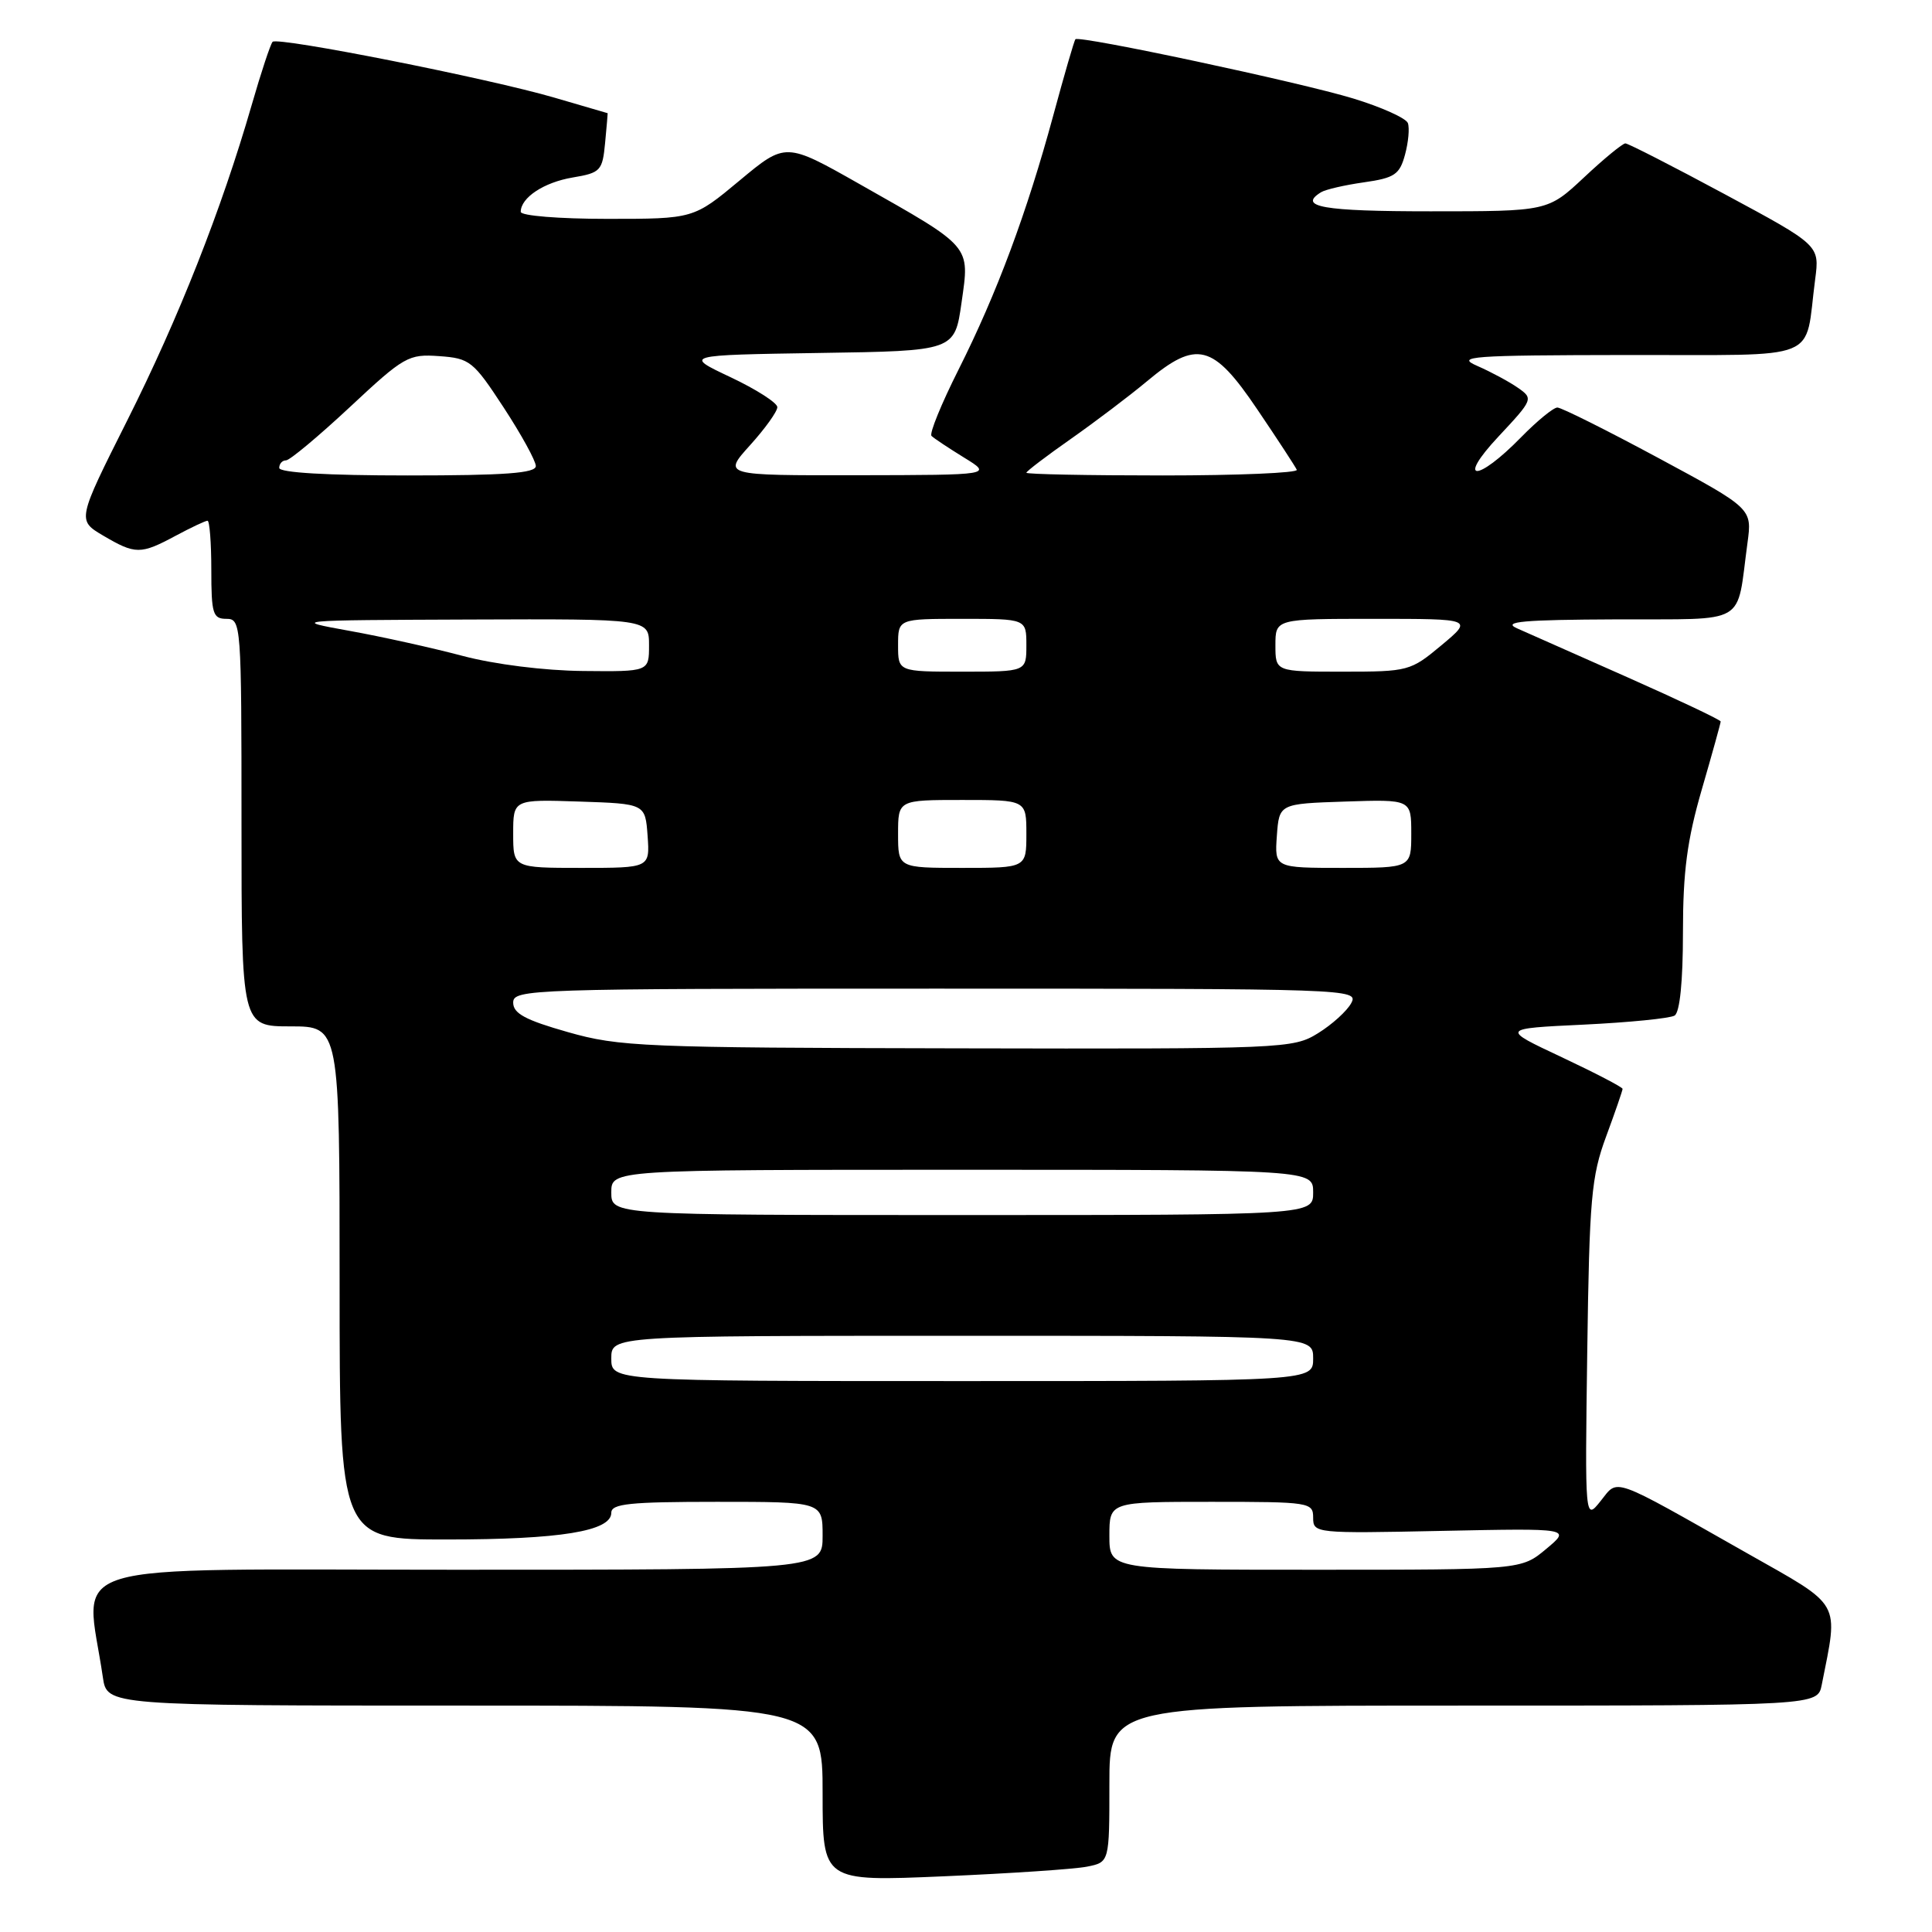 <?xml version="1.0" encoding="UTF-8" standalone="no"?>
<!DOCTYPE svg PUBLIC "-//W3C//DTD SVG 1.1//EN" "http://www.w3.org/Graphics/SVG/1.1/DTD/svg11.dtd" >
<svg xmlns="http://www.w3.org/2000/svg" xmlns:xlink="http://www.w3.org/1999/xlink" version="1.1" viewBox="0 0 256 256">
 <g >
 <path fill="currentColor"
d=" M 144.04 247.34 C 147.00 246.75 147.00 246.75 147.00 236.38 C 147.00 226.00 147.00 226.00 193.92 226.00 C 240.84 226.00 240.84 226.00 241.39 223.25 C 243.62 211.99 244.18 212.99 231.50 205.81 C 213.23 195.46 214.48 195.91 212.10 198.88 C 210.01 201.50 210.01 201.50 210.32 179.00 C 210.60 158.81 210.86 155.89 212.82 150.59 C 214.02 147.34 215.00 144.50 215.00 144.28 C 215.00 144.06 211.37 142.17 206.93 140.08 C 198.86 136.29 198.86 136.29 209.82 135.77 C 215.85 135.48 221.28 134.94 221.89 134.57 C 222.59 134.14 223.00 130.03 223.00 123.55 C 223.00 115.50 223.55 111.32 225.50 104.60 C 226.88 99.85 228.00 95.80 228.00 95.60 C 228.00 95.40 222.49 92.78 215.75 89.79 C 209.01 86.81 202.38 83.86 201.00 83.25 C 199.03 82.37 201.79 82.12 214.17 82.07 C 231.86 81.99 230.03 83.06 231.55 71.94 C 232.17 67.38 232.17 67.38 219.75 60.69 C 212.91 57.01 206.89 54.00 206.36 54.00 C 205.84 54.00 203.69 55.76 201.58 57.91 C 195.69 63.95 192.90 63.89 198.55 57.85 C 203.15 52.93 203.19 52.82 201.14 51.39 C 200.00 50.59 197.58 49.29 195.78 48.50 C 192.82 47.22 194.73 47.07 215.67 47.04 C 241.82 46.99 239.05 48.11 240.52 37.00 C 241.11 32.50 241.11 32.50 228.57 25.75 C 221.68 22.04 215.73 19.00 215.37 19.00 C 215.01 19.00 212.54 21.02 209.90 23.50 C 205.09 28.00 205.09 28.00 189.54 28.00 C 175.29 28.00 171.91 27.41 175.05 25.47 C 175.63 25.11 178.18 24.52 180.73 24.16 C 184.79 23.58 185.46 23.13 186.17 20.50 C 186.62 18.85 186.79 16.97 186.55 16.31 C 186.31 15.66 183.05 14.19 179.31 13.05 C 172.31 10.91 142.99 4.66 142.50 5.20 C 142.34 5.36 141.02 9.92 139.56 15.31 C 136.07 28.18 132.08 38.90 127.00 49.00 C 124.73 53.51 123.12 57.46 123.43 57.76 C 123.73 58.07 125.67 59.35 127.74 60.63 C 131.50 62.94 131.50 62.94 113.63 62.97 C 95.77 63.00 95.77 63.00 99.38 59.00 C 101.37 56.80 103.00 54.53 103.00 53.95 C 103.00 53.38 100.21 51.59 96.80 49.98 C 90.59 47.05 90.59 47.05 108.55 46.77 C 126.50 46.50 126.50 46.50 127.41 40.09 C 128.50 32.45 128.85 32.86 113.91 24.40 C 104.10 18.84 104.10 18.84 98.00 23.92 C 91.90 29.00 91.90 29.00 80.45 29.00 C 74.07 29.00 69.00 28.59 69.00 28.07 C 69.00 26.19 72.07 24.16 75.88 23.52 C 79.58 22.90 79.83 22.63 80.18 18.93 C 80.38 16.77 80.54 15.00 80.52 15.00 C 80.51 15.00 77.35 14.08 73.50 12.95 C 64.85 10.41 36.81 4.85 36.12 5.54 C 35.85 5.82 34.59 9.60 33.34 13.95 C 29.34 27.79 23.69 42.11 16.86 55.71 C 10.22 68.93 10.22 68.93 13.67 70.97 C 17.94 73.48 18.62 73.49 23.26 71.00 C 25.31 69.90 27.22 69.00 27.50 69.00 C 27.77 69.00 28.00 71.92 28.00 75.50 C 28.00 81.33 28.21 82.00 30.00 82.00 C 31.95 82.00 32.00 82.67 32.00 109.00 C 32.00 136.00 32.00 136.00 38.50 136.00 C 45.00 136.00 45.00 136.00 45.00 170.00 C 45.00 204.00 45.00 204.00 59.25 203.99 C 74.24 203.99 81.00 202.89 81.00 200.45 C 81.00 199.25 83.42 199.00 95.00 199.00 C 109.00 199.00 109.00 199.00 109.00 203.50 C 109.00 208.00 109.00 208.00 60.41 208.00 C 6.47 208.00 11.34 206.52 13.63 222.25 C 14.18 226.00 14.18 226.00 61.59 226.00 C 109.00 226.00 109.00 226.00 109.00 237.65 C 109.00 249.31 109.00 249.31 125.04 248.62 C 133.86 248.24 142.41 247.67 144.04 247.34 Z  M 147.00 203.50 C 147.00 199.00 147.00 199.00 160.50 199.00 C 173.55 199.00 174.00 199.07 174.00 201.10 C 174.00 203.17 174.28 203.20 191.08 202.85 C 208.17 202.50 208.17 202.50 204.87 205.25 C 201.58 208.00 201.58 208.00 174.29 208.00 C 147.00 208.00 147.00 208.00 147.00 203.50 Z  M 81.00 180.00 C 81.00 177.00 81.00 177.00 127.50 177.00 C 174.00 177.00 174.00 177.00 174.00 180.00 C 174.00 183.00 174.00 183.00 127.50 183.00 C 81.00 183.00 81.00 183.00 81.00 180.00 Z  M 81.00 158.00 C 81.00 155.00 81.00 155.00 127.50 155.00 C 174.00 155.00 174.00 155.00 174.00 158.00 C 174.00 161.00 174.00 161.00 127.50 161.00 C 81.00 161.00 81.00 161.00 81.00 158.00 Z  M 75.25 136.76 C 69.61 135.16 68.00 134.29 68.00 132.85 C 68.00 131.07 70.19 131.00 124.04 131.00 C 178.89 131.00 180.05 131.04 179.05 132.91 C 178.49 133.96 176.50 135.76 174.64 136.91 C 171.34 138.95 170.23 139.00 126.88 138.91 C 85.22 138.83 82.06 138.70 75.25 136.76 Z  M 68.00 110.46 C 68.00 105.92 68.00 105.92 76.75 106.21 C 85.50 106.50 85.50 106.50 85.81 110.75 C 86.11 115.00 86.11 115.00 77.06 115.00 C 68.00 115.00 68.00 115.00 68.00 110.46 Z  M 119.00 110.50 C 119.00 106.00 119.00 106.00 127.50 106.00 C 136.00 106.00 136.00 106.00 136.00 110.50 C 136.00 115.00 136.00 115.00 127.50 115.00 C 119.00 115.00 119.00 115.00 119.00 110.50 Z  M 169.19 110.75 C 169.50 106.50 169.50 106.50 178.25 106.21 C 187.00 105.92 187.00 105.92 187.00 110.46 C 187.00 115.00 187.00 115.00 177.94 115.00 C 168.89 115.00 168.89 115.00 169.19 110.75 Z  M 61.30 86.91 C 57.34 85.86 50.59 84.36 46.30 83.59 C 38.56 82.19 38.67 82.18 62.25 82.09 C 86.00 82.00 86.00 82.00 86.00 85.50 C 86.00 89.00 86.00 89.00 77.25 88.91 C 72.11 88.86 65.53 88.03 61.30 86.91 Z  M 119.00 85.50 C 119.00 82.00 119.00 82.00 127.50 82.00 C 136.00 82.00 136.00 82.00 136.00 85.50 C 136.00 89.00 136.00 89.00 127.50 89.00 C 119.00 89.00 119.00 89.00 119.00 85.50 Z  M 169.00 85.50 C 169.00 82.00 169.00 82.00 182.09 82.00 C 195.19 82.00 195.19 82.00 191.00 85.50 C 186.90 88.92 186.62 89.00 177.91 89.00 C 169.00 89.00 169.00 89.00 169.00 85.50 Z  M 37.00 62.00 C 37.00 61.45 37.40 61.00 37.90 61.00 C 38.39 61.00 42.20 57.82 46.36 53.94 C 53.56 47.21 54.12 46.90 58.20 47.19 C 62.26 47.48 62.71 47.84 66.74 54.00 C 69.08 57.58 70.99 61.06 71.00 61.75 C 71.00 62.70 66.94 63.00 54.00 63.00 C 43.33 63.00 37.00 62.63 37.00 62.00 Z  M 136.00 62.64 C 136.00 62.45 138.65 60.43 141.89 58.16 C 145.12 55.89 149.67 52.45 151.98 50.52 C 158.58 45.00 160.73 45.55 166.60 54.25 C 169.30 58.24 171.65 61.84 171.83 62.25 C 172.02 62.66 164.03 63.00 154.08 63.00 C 144.14 63.00 136.00 62.84 136.00 62.64 Z "/>
</g>
</svg>